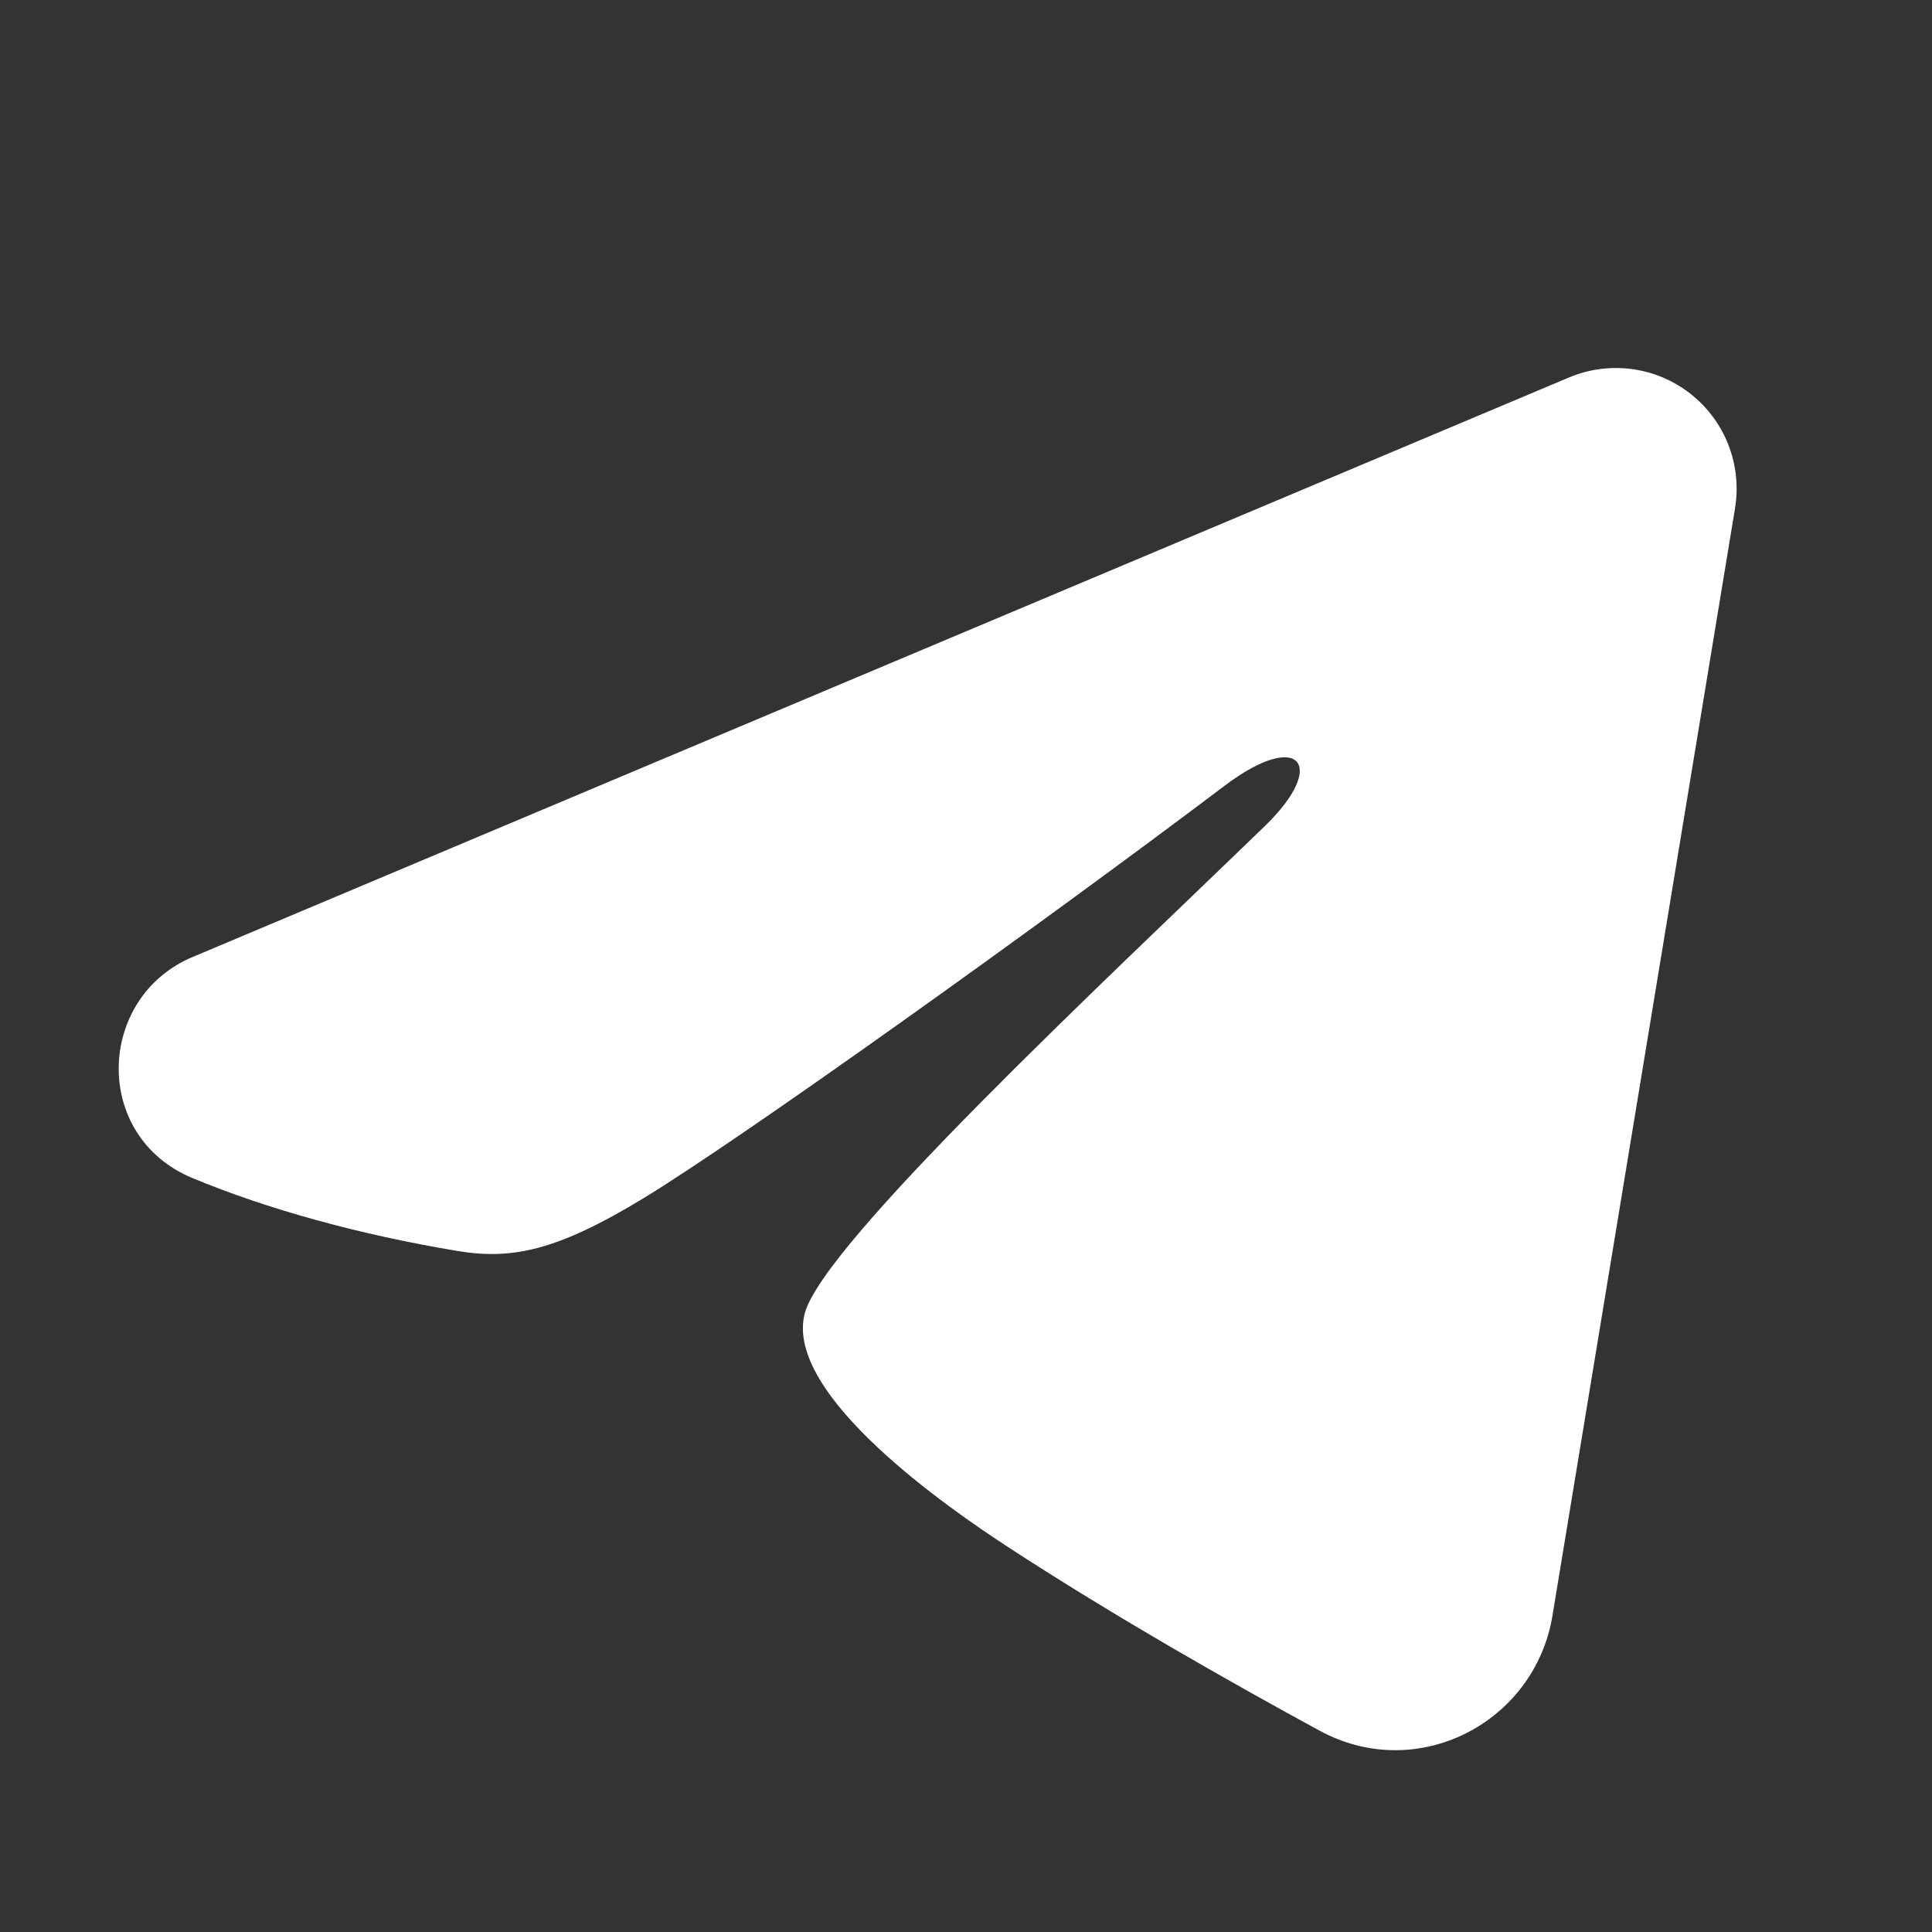 <svg width="44" height="44" viewBox="0 0 44 44" fill="none" xmlns="http://www.w3.org/2000/svg">
<rect x="0" y="0" width="44" height="44" fill="#333333" stroke="none"/>
<g clip-path="url(#clip0_75_431)">
<path fill-rule="evenodd" clip-rule="evenodd" d="M35.734 8.596C36.187 8.406 36.683 8.34 37.17 8.406C37.657 8.472 38.118 8.667 38.504 8.972C38.89 9.276 39.187 9.678 39.365 10.136C39.542 10.595 39.594 11.092 39.514 11.577L35.356 36.798C34.953 39.231 32.284 40.627 30.053 39.415C28.186 38.401 25.414 36.839 22.921 35.209C21.674 34.393 17.855 31.781 18.325 29.922C18.728 28.332 25.145 22.359 28.811 18.808C30.251 17.413 29.594 16.608 27.895 17.891C23.673 21.078 16.898 25.923 14.658 27.287C12.682 28.49 11.651 28.695 10.419 28.49C8.172 28.116 6.087 27.537 4.386 26.831C2.087 25.877 2.199 22.717 4.384 21.796L35.734 8.596Z" fill="white"/>
</g>
<defs>
<clipPath id="clip0_75_431">
<rect width="44" height="44" fill="white" transform="translate(-0.523)"/>
</clipPath>
</defs>
</svg>
